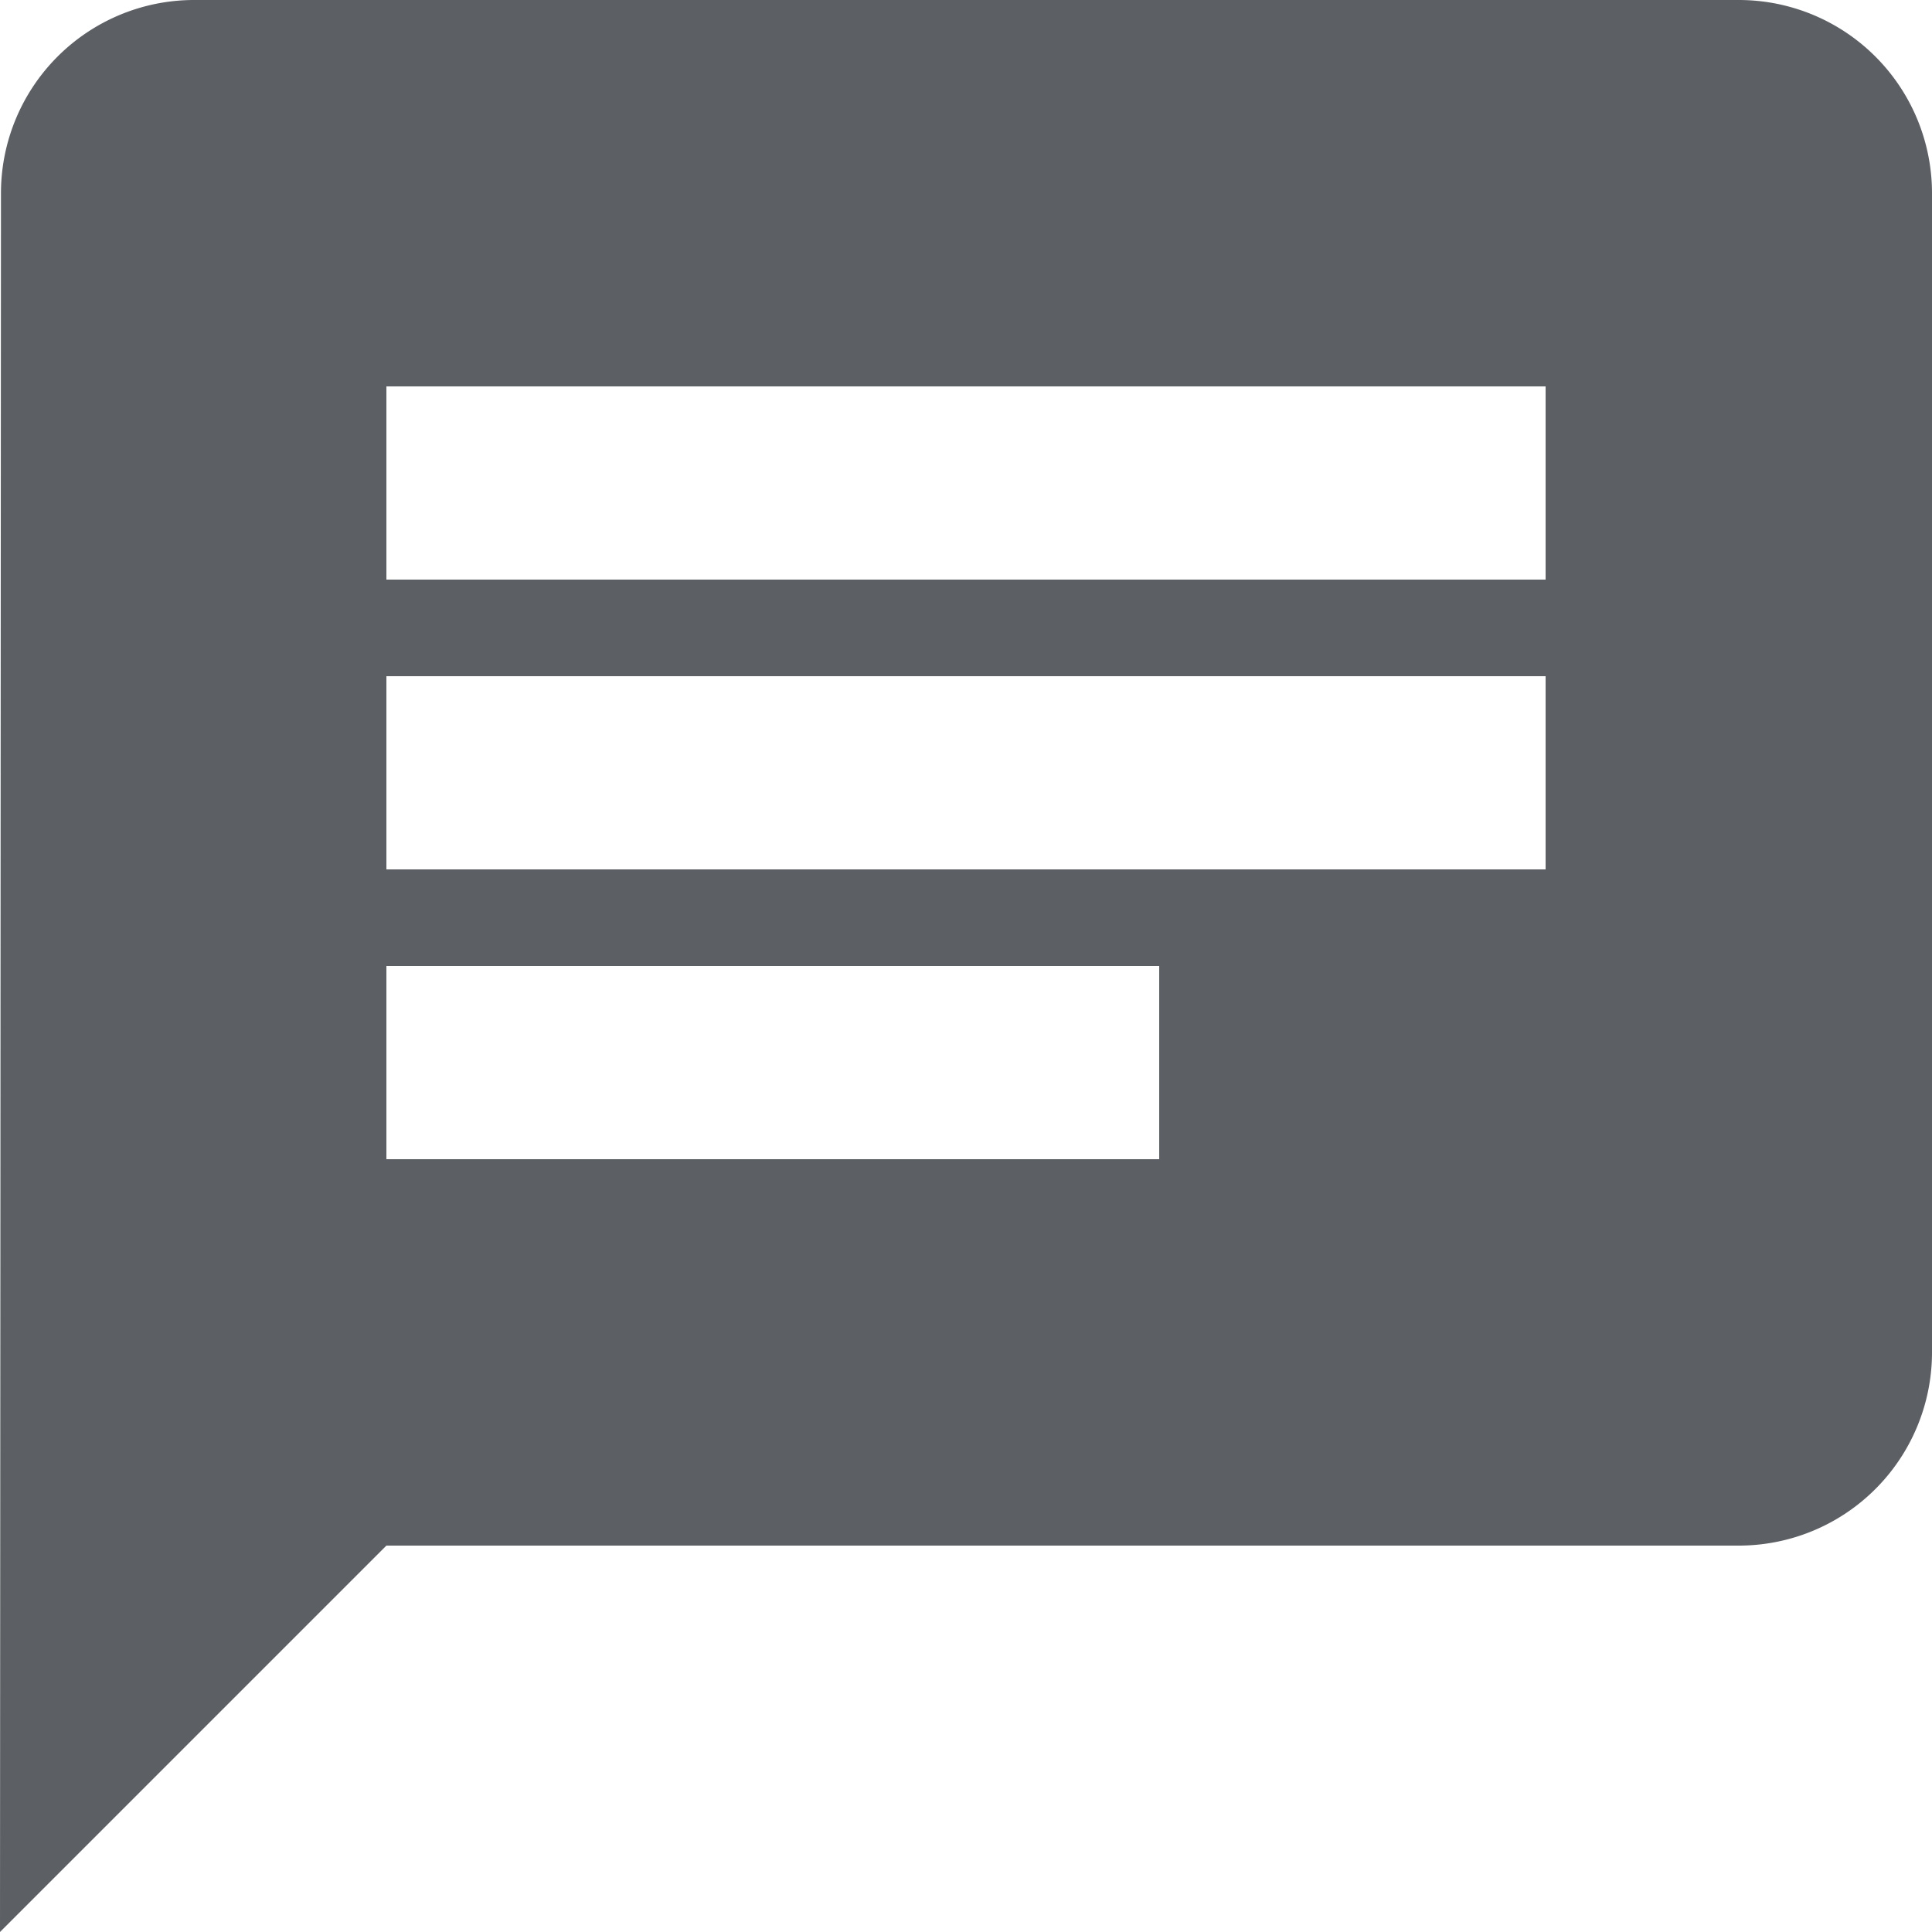 <svg xmlns="http://www.w3.org/2000/svg" width="20" height="20" viewBox="0 0 20 20">
  <path id="Shape" d="M0,20v0L.01,2A2,2,0,0,1,2,0H18a2,2,0,0,1,2,2V14a2,2,0,0,1-2,2H4L0,20ZM4,10v2h8V10ZM4,7V9H16V7ZM4,4V6H16V4Z" fill="#5c5f64"/>
</svg>
